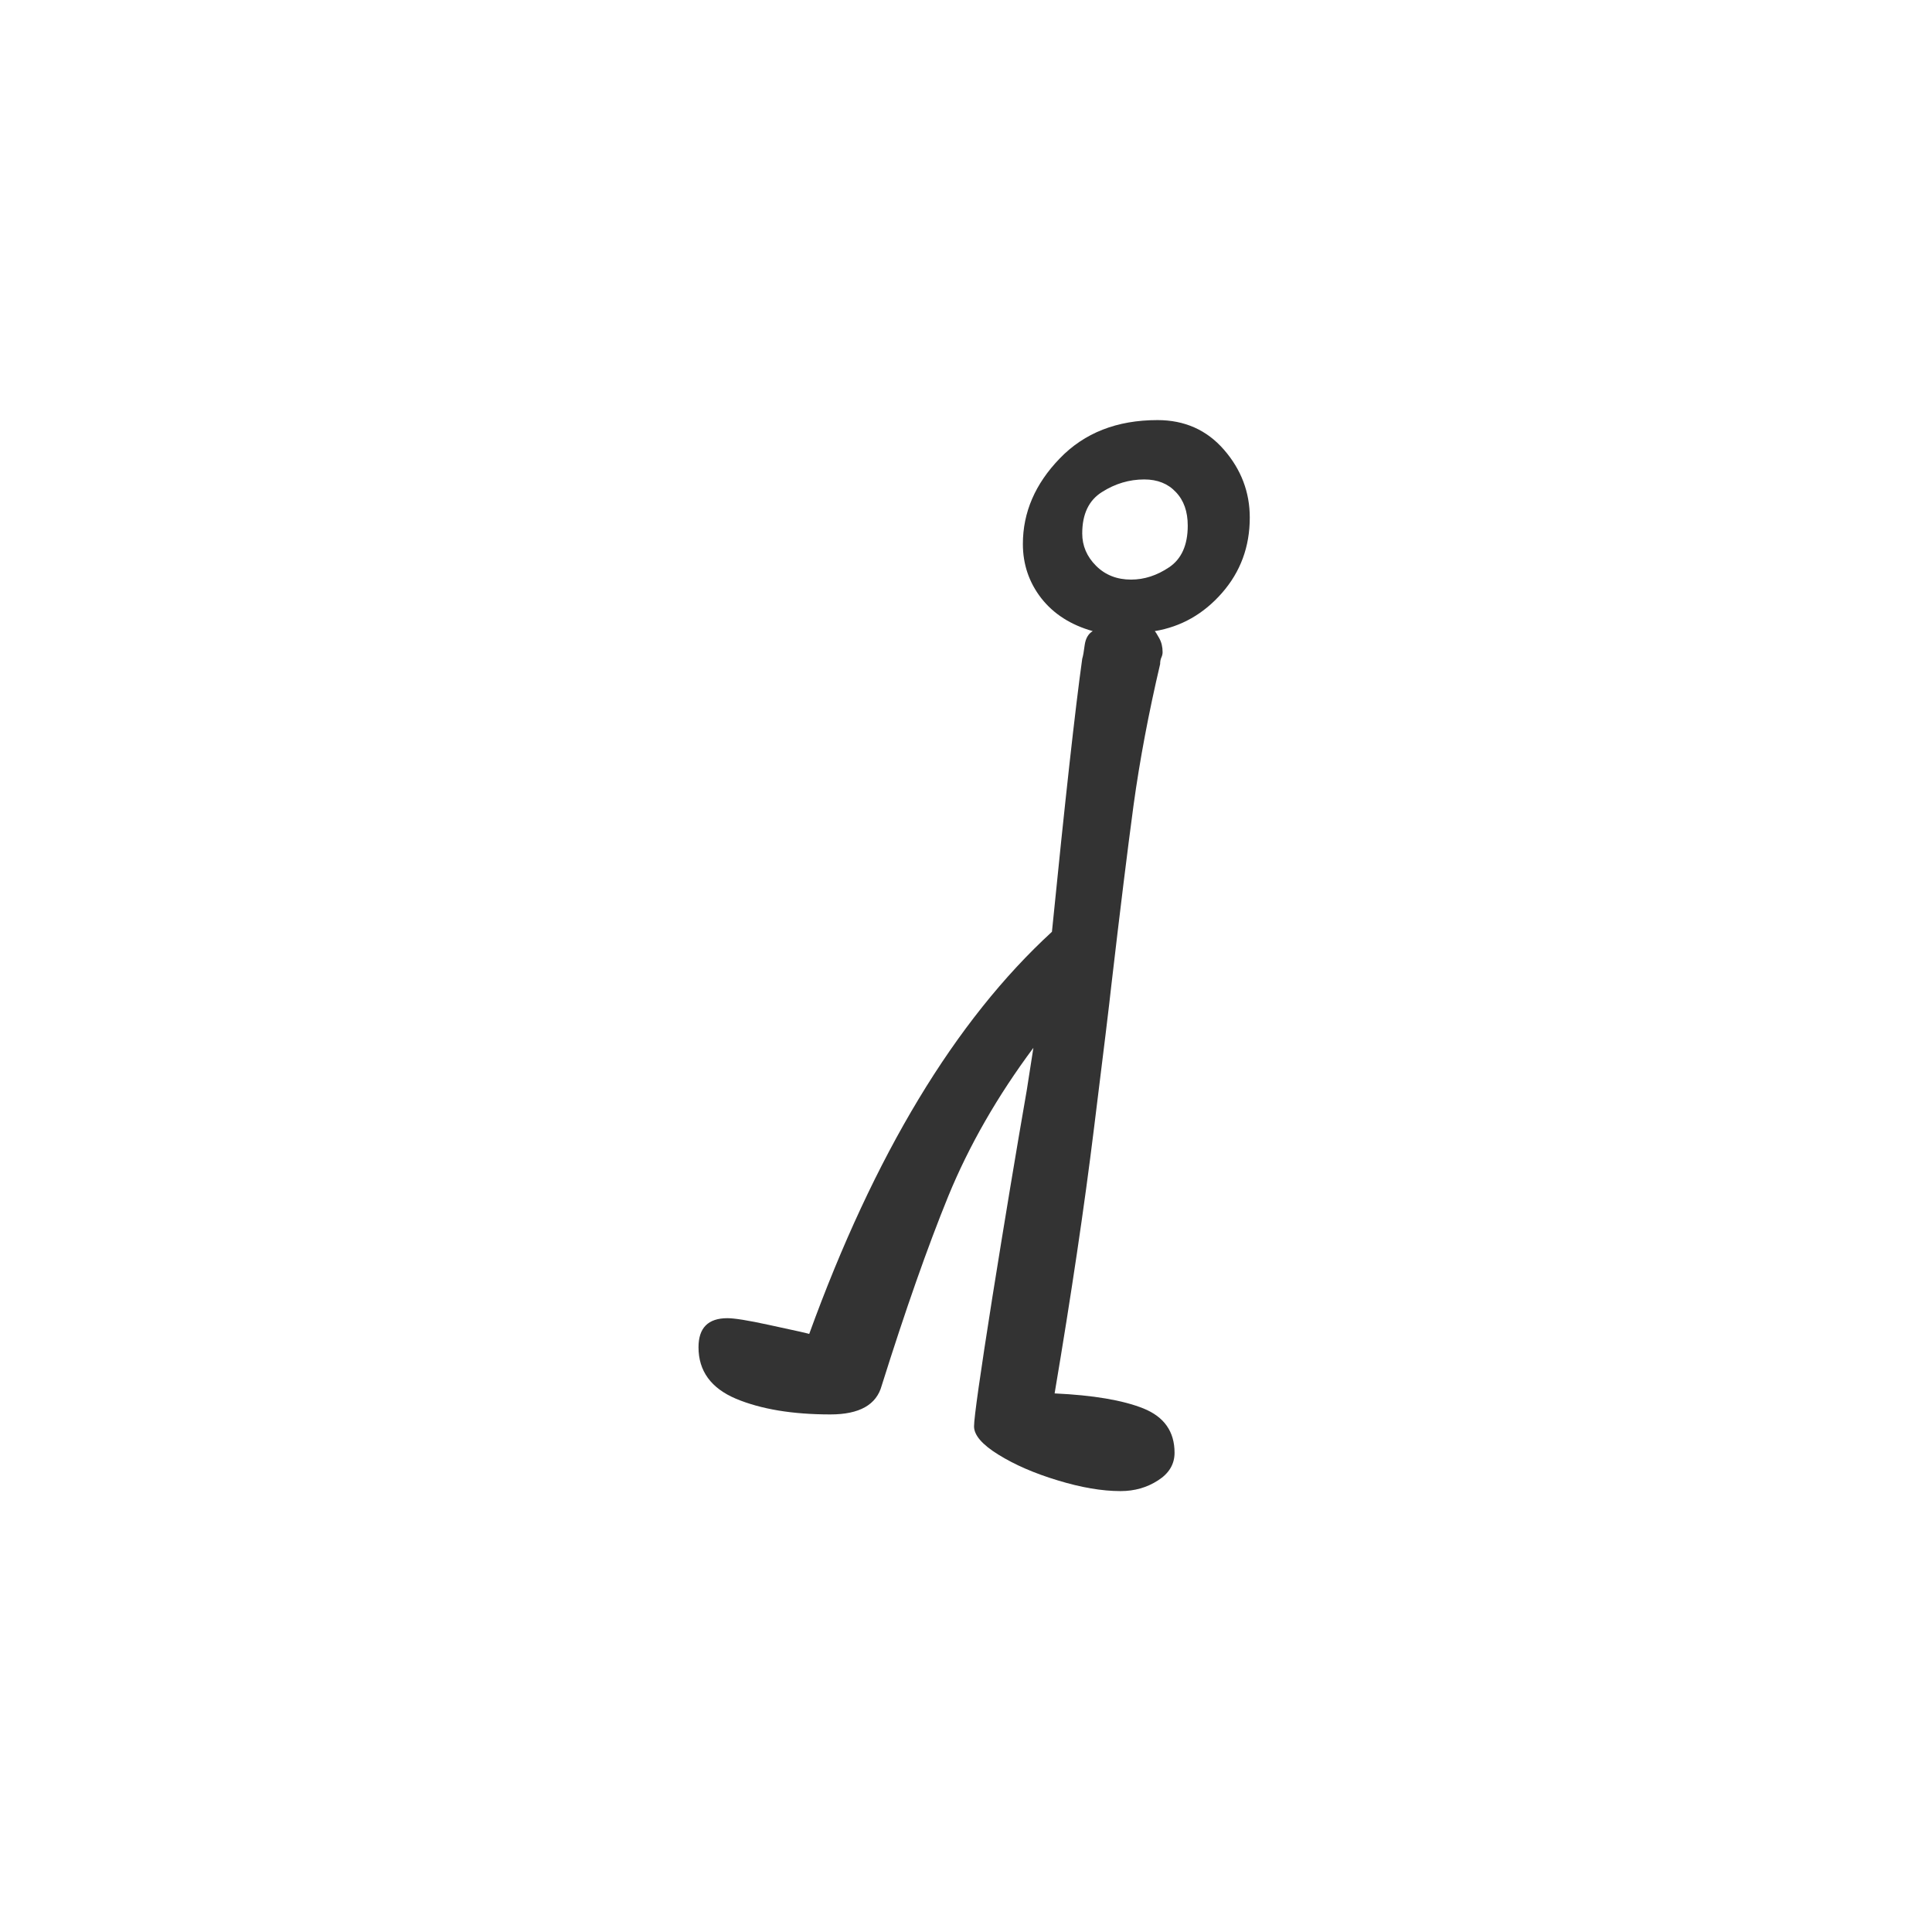 <?xml version="1.0" encoding="utf-8" standalone="no"?>
<!DOCTYPE svg PUBLIC "-//W3C//DTD SVG 1.1//EN"
  "http://www.w3.org/Graphics/SVG/1.1/DTD/svg11.dtd">
<svg xmlns:xlink="http://www.w3.org/1999/xlink" width="72pt" height="72pt" viewBox="0 0 72 72" xmlns="http://www.w3.org/2000/svg" version="1.1">
 <defs>
  <style type="text/css">*{stroke-linejoin: round; stroke-linecap: butt}</style>
 </defs>
 <g id="figure_1">
  <g id="patch_1">
   <path d="M 0 72 
L 72 72 
L 72 0 
L 0 0 
z
" style="fill: #ffffff"/>
  </g>
  <g id="axes_1">
   <g id="text_1">
    <!-- p -->
    <g style="fill: #333333" transform="translate(26.569 52.174) scale(0.48 -0.48)">
     <defs>
      <path id="GL-DancingMen-70" d="M 1978 -442 
Q 1843 -442 1673 -390 
Q 1504 -339 1385 -265 
Q 1267 -192 1267 -128 
Q 1267 -64 1356 499 
Q 1446 1062 1523 1504 
L 1555 1709 
Q 1293 1357 1142 989 
Q 992 621 819 70 
Q 781 -70 570 -70 
Q 294 -70 112 6 
Q -70 83 -70 256 
Q -70 397 70 397 
Q 122 397 269 365 
Q 480 320 467 320 
Q 941 1626 1645 2272 
Q 1741 3232 1792 3597 
Q 1798 3616 1804 3664 
Q 1811 3712 1843 3731 
Q 1683 3776 1593 3891 
Q 1504 4006 1504 4154 
Q 1504 4384 1683 4569 
Q 1862 4755 2157 4755 
Q 2355 4755 2480 4611 
Q 2605 4467 2605 4282 
Q 2605 4070 2470 3916 
Q 2336 3763 2144 3731 
Q 2150 3725 2166 3696 
Q 2182 3667 2182 3629 
Q 2182 3616 2176 3603 
Q 2170 3590 2170 3571 
Q 2086 3213 2041 2886 
Q 1997 2560 1933 2010 
Q 1920 1888 1849 1318 
Q 1779 749 1658 32 
Q 1939 19 2089 -41 
Q 2240 -102 2240 -256 
Q 2240 -339 2160 -390 
Q 2080 -442 1978 -442 
z
M 2029 3981 
Q 2125 3981 2214 4041 
Q 2304 4102 2304 4243 
Q 2304 4346 2246 4406 
Q 2189 4467 2093 4467 
Q 1984 4467 1888 4406 
Q 1792 4346 1792 4205 
Q 1792 4115 1859 4048 
Q 1926 3981 2029 3981 
z
" transform="scale(0.016)"/>
     </defs>
     <use xlink:href="#GL-DancingMen-70"/>
    </g>
   </g>
  </g>
 </g>
</svg>
